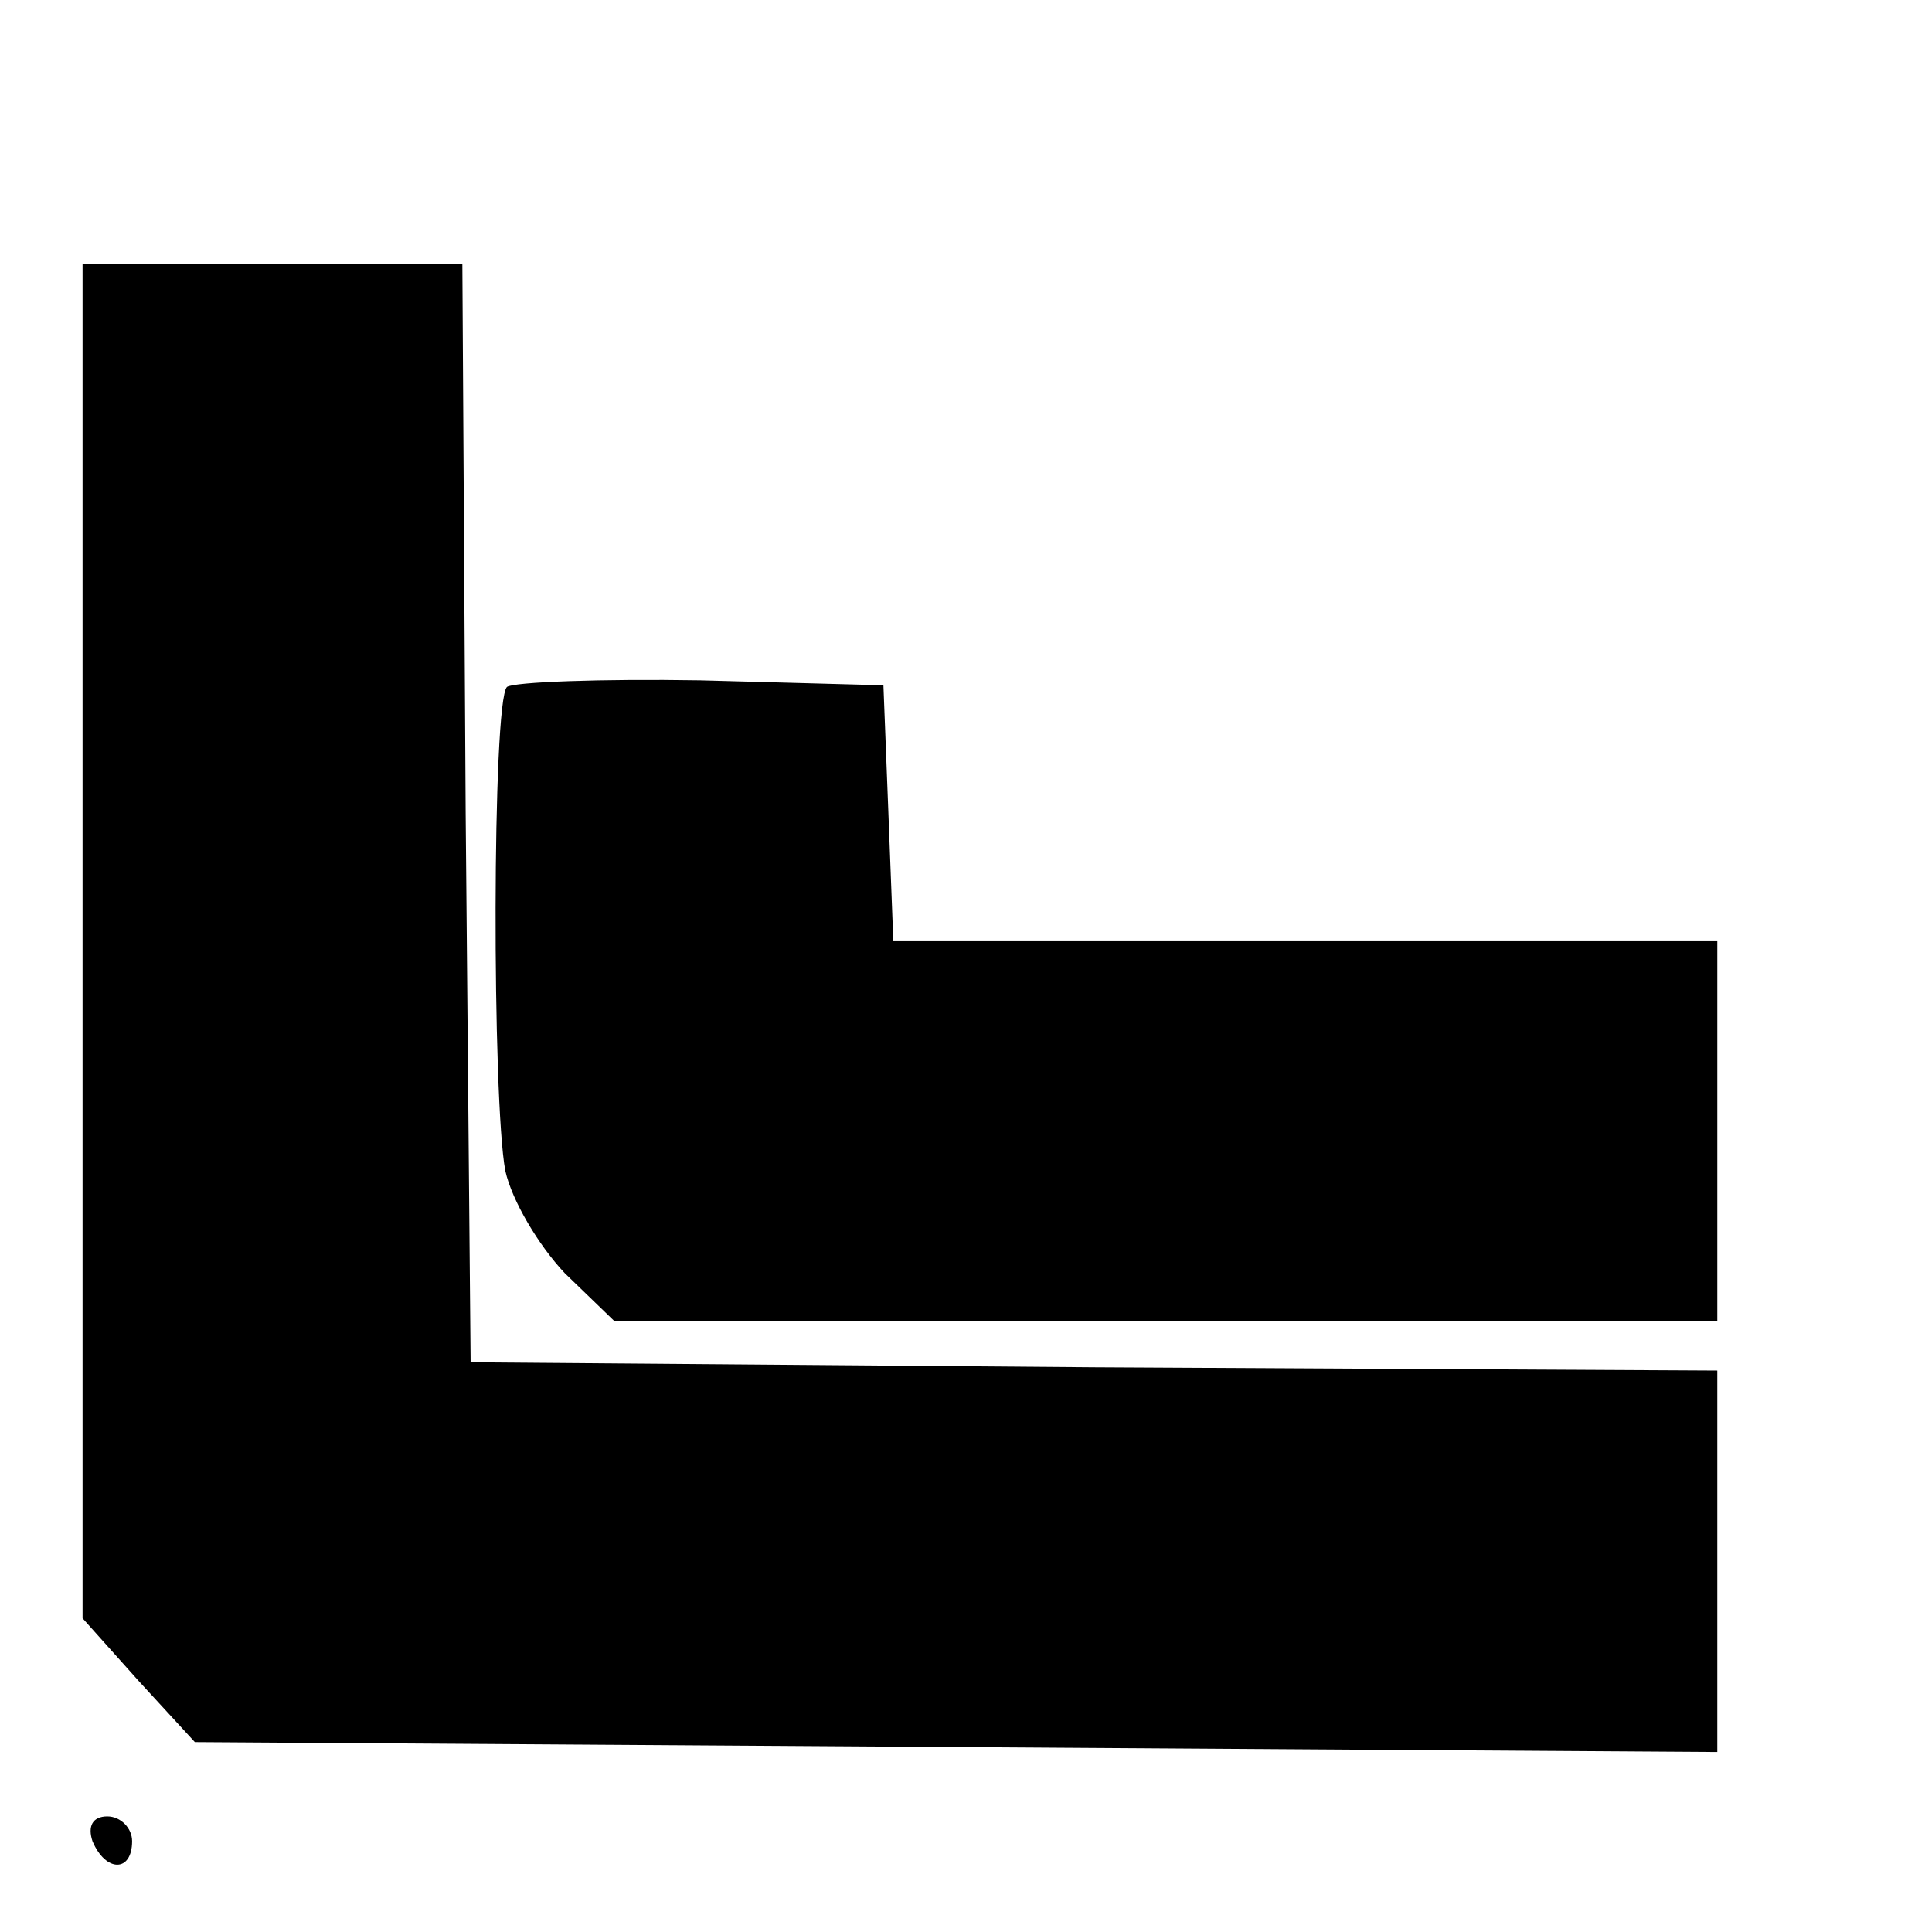<?xml version="1.0" standalone="no"?>
<!DOCTYPE svg PUBLIC "-//W3C//DTD SVG 20010904//EN"
 "http://www.w3.org/TR/2001/REC-SVG-20010904/DTD/svg10.dtd">
<svg version="1.0" xmlns="http://www.w3.org/2000/svg"
 width="117pt" height="117pt" viewBox="0 0 117 117"
 preserveAspectRatio="xMidYMid meet">
<g transform="translate(0,117) scale(0.1,-0.1)"
fill="#000000" stroke="none">
<path d="M50 600 l0 -410 34 -38 34 -37 461 -3 461 -3 0 116 0 115 -377 2
-378 3 -3 333 -2 332 -115 0 -115 0 0 -410z"/>
<path d="M307 754 c-9 -9 -9 -250 -1 -293 4 -18 20 -45 36 -62 l30 -29 334 0
334 0 0 115 0 115 -250 0 -249 0 -3 78 -3 77 -111 3 c-60 1 -113 -1 -117 -4z"/>
<path d="M56 55 c8 -19 24 -19 24 0 0 8 -7 15 -15 15 -9 0 -12 -6 -9 -15z"/>
</g>
</svg>
